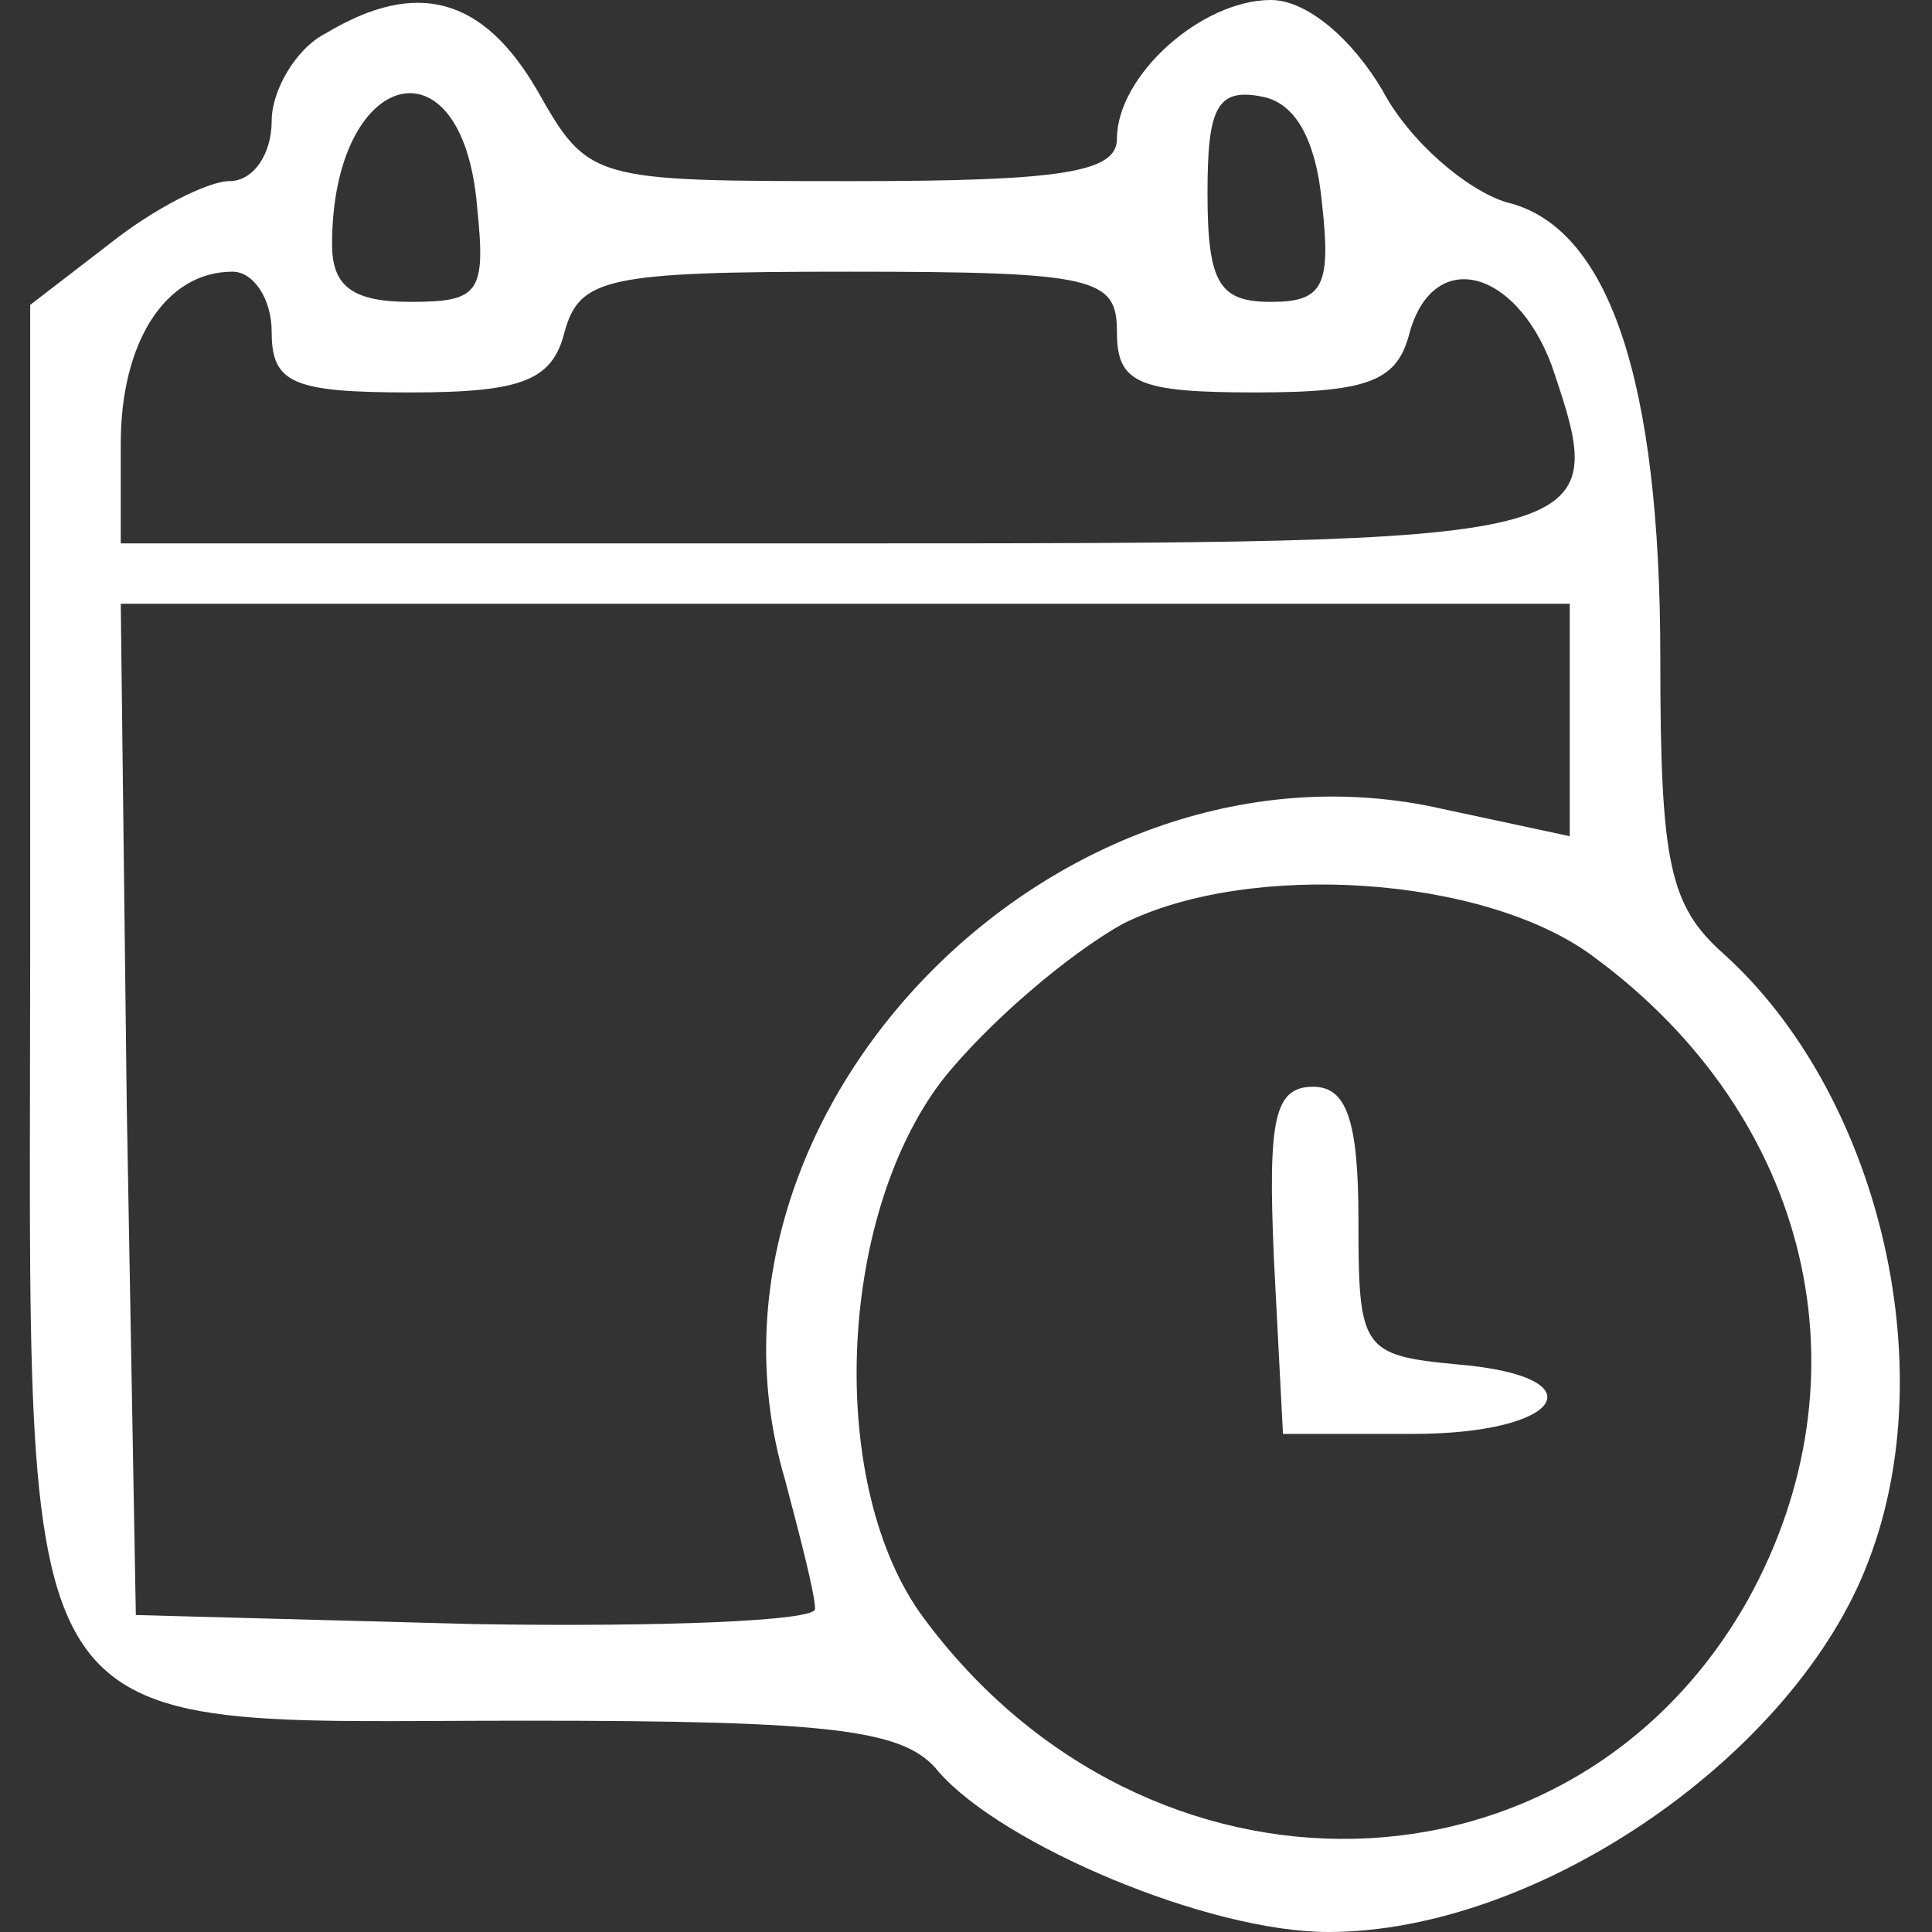<?xml version="1.0" standalone="no"?>
<!DOCTYPE svg PUBLIC "-//W3C//DTD SVG 20010904//EN"
 "http://www.w3.org/TR/2001/REC-SVG-20010904/DTD/svg10.dtd">
<svg version="1.0" xmlns="http://www.w3.org/2000/svg"
 width="64pt" height="64pt" viewBox="0 0 64 64"
 preserveAspectRatio="xMidYMid meet">

<rect x="0" y="0" width="64" height="64" fill="#333333" stroke="none"/>

<g transform="translate(0,64) scale(0.1,-0.1)"
fill="#fff" stroke="none">
<path d="M108 629 c-10 -5 -18 -19 -18 -29 0 -11 -6 -20 -14 -20 -7 0 -25 -9
-40 -21 l-26 -20 0 -213 c0 -271 -10 -256 164 -256 103 0 126 -3 137 -17 21
-24 89 -53 129 -53 70 0 155 59 179 123 25 65 3 155 -48 201 -18 16 -21 30
-21 98 0 92 -17 143 -51 151 -13 4 -32 20 -41 37 -10 17 -25 30 -37 30 -23 0
-51 -25 -51 -46 0 -11 -18 -14 -87 -14 -87 0 -88 0 -105 30 -18 31 -40 37 -70
19z m50 -57 c3 -29 1 -32 -22 -32 -19 0 -26 5 -26 19 0 58 43 70 48 13z m280
0 c3 -27 0 -32 -17 -32 -17 0 -21 6 -21 36 0 28 3 35 18 32 11 -2 18 -14 20
-36z m-348 -42 c0 -17 7 -20 46 -20 37 0 47 4 51 20 5 18 14 20 94 20 82 0 89
-2 89 -20 0 -17 7 -20 46 -20 38 0 47 4 51 20 8 28 35 21 47 -11 20 -59 19
-59 -239 -59 l-235 0 0 33 c0 34 15 57 37 57 7 0 13 -9 13 -20z m430 -129 l0
-38 -42 9 c-127 29 -254 -100 -218 -222 5 -19 10 -38 10 -43 0 -4 -51 -6 -113
-5 l-112 3 -3 168 -2 167 240 0 240 0 0 -39z m8 -78 c72 -53 92 -139 51 -213
-58 -103 -199 -106 -273 -6 -32 43 -29 132 6 178 15 19 42 42 60 52 42 21 120
16 156 -11z"/>
<path d="M422 223 l3 -58 43 0 c50 0 62 19 15 23 -32 3 -33 5 -33 48 0 33 -4
44 -15 44 -13 0 -15 -11 -13 -57z"/>
</g>
</svg>
